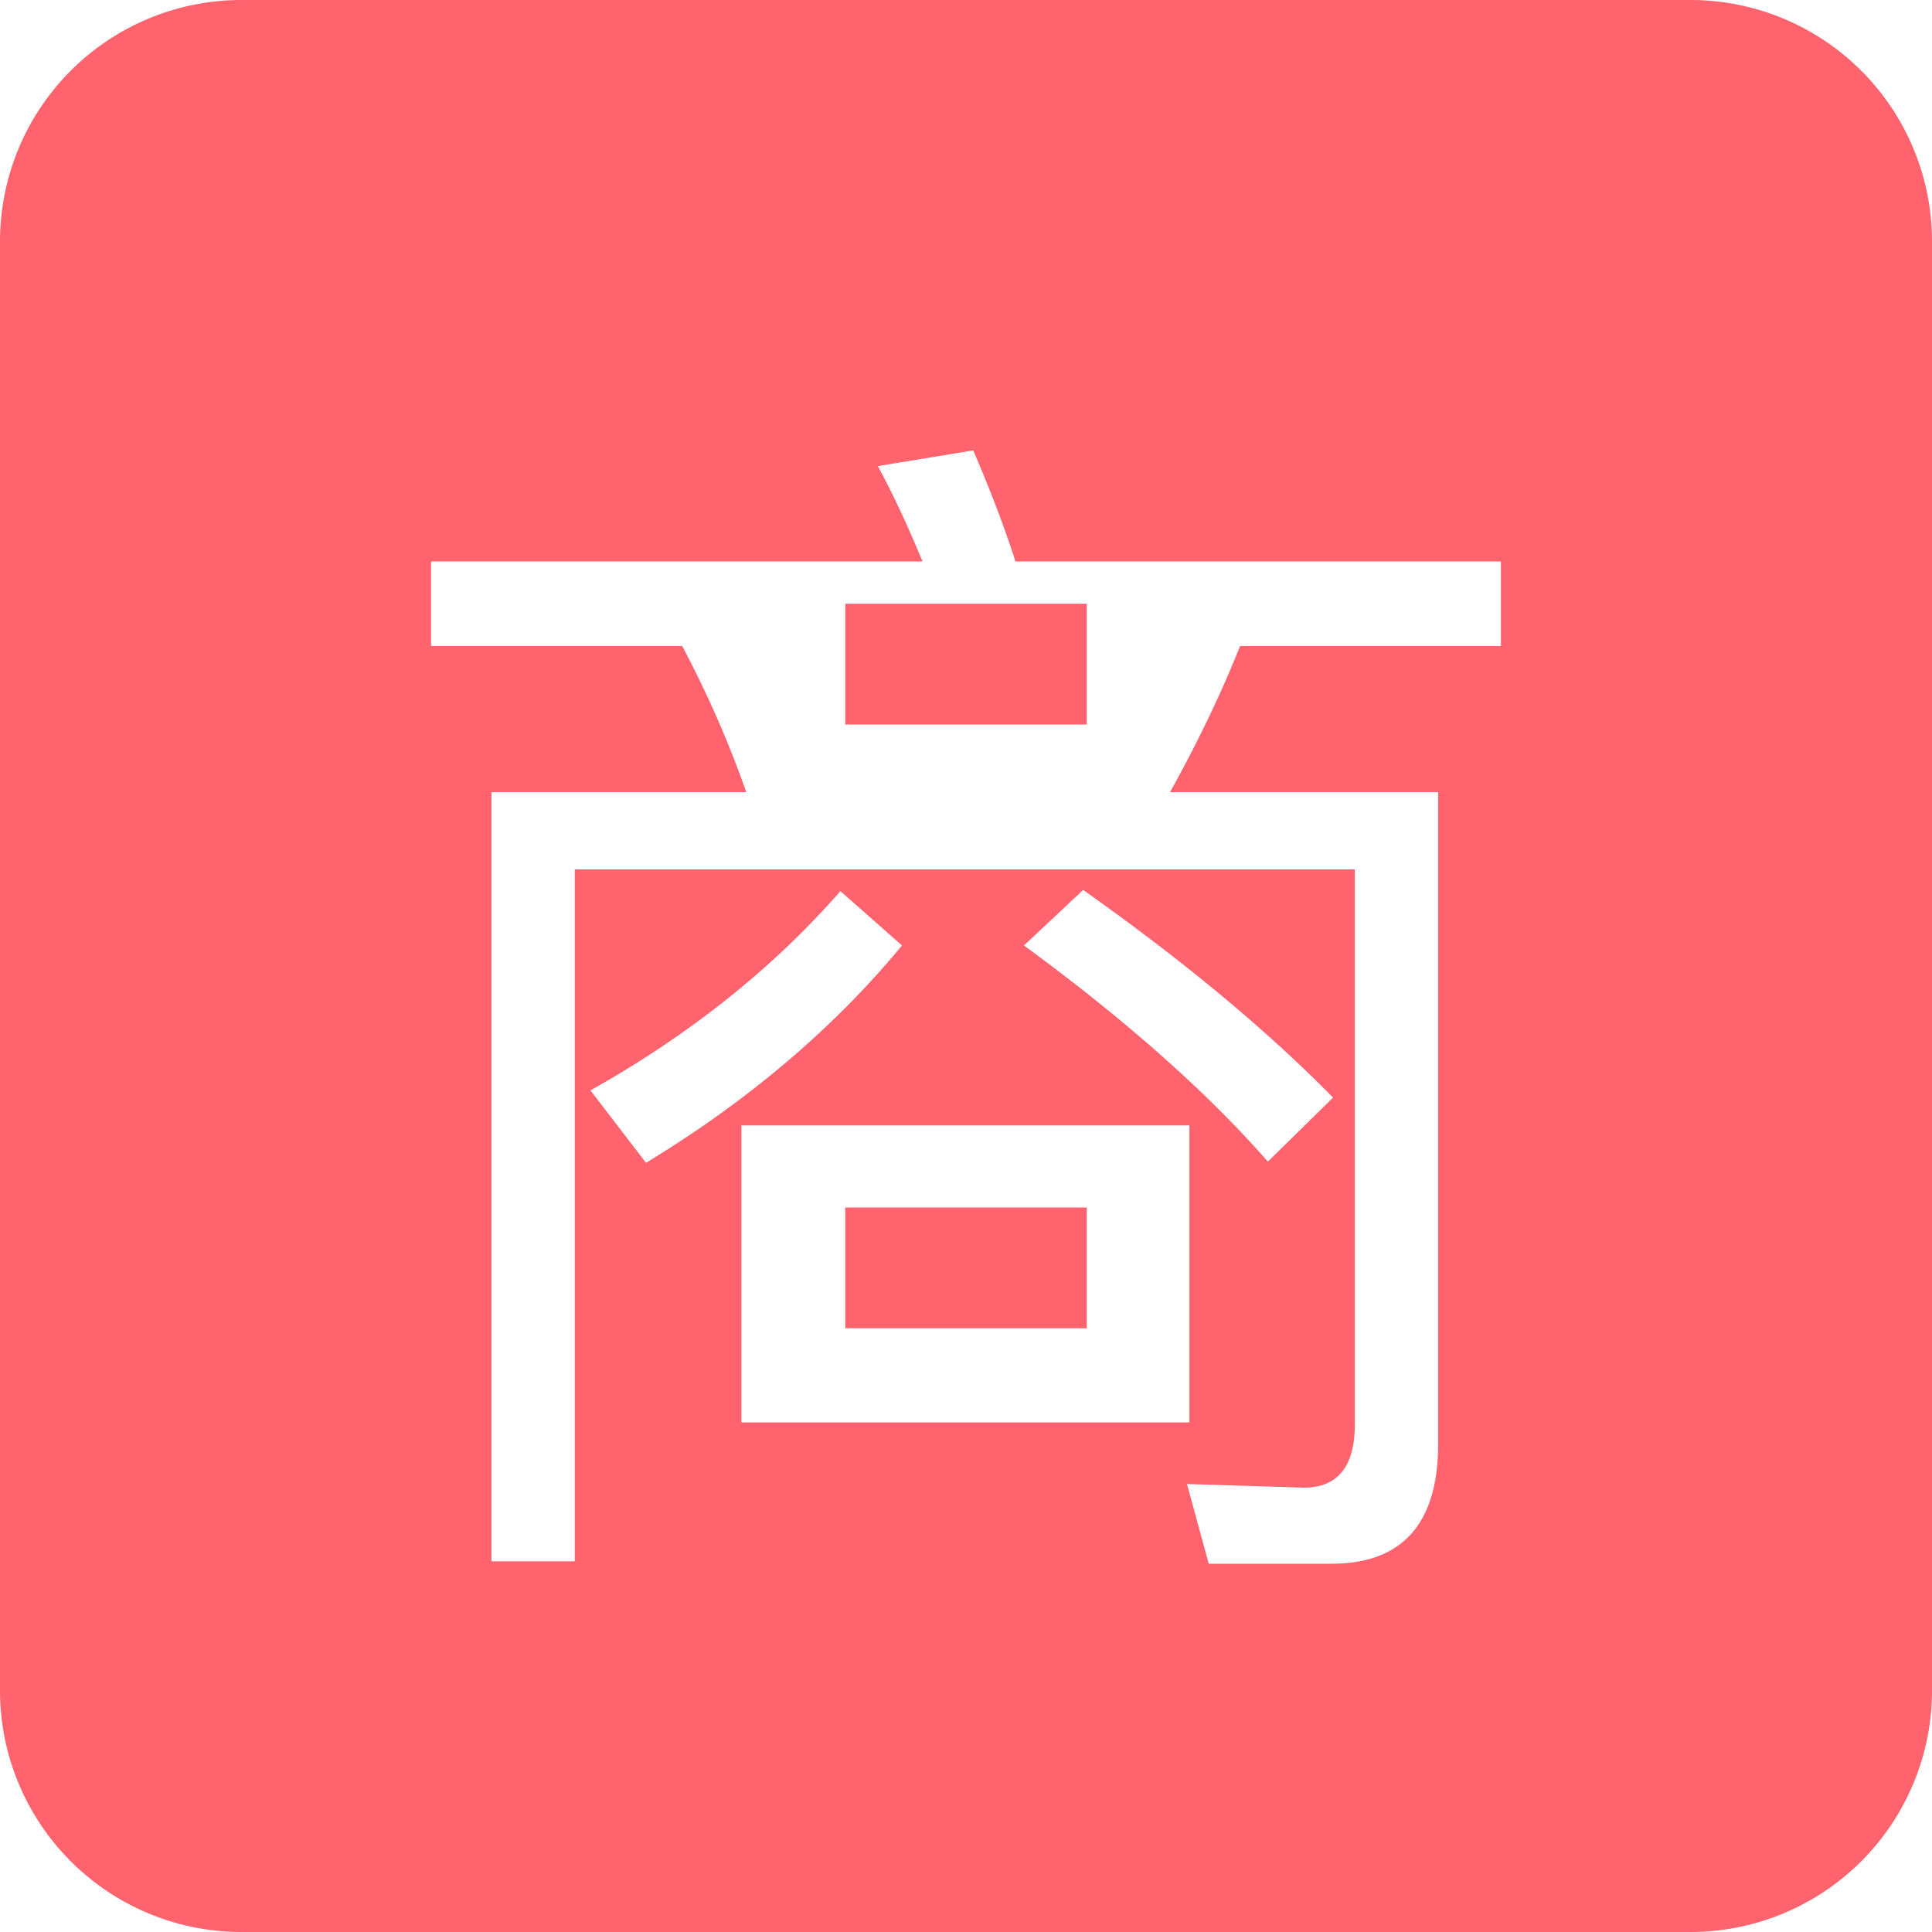 <?xml version="1.0" standalone="no"?><!DOCTYPE svg PUBLIC "-//W3C//DTD SVG 1.1//EN" "http://www.w3.org/Graphics/SVG/1.1/DTD/svg11.dtd"><svg t="1701738023681" class="icon" viewBox="0 0 1024 1024" version="1.1" xmlns="http://www.w3.org/2000/svg" p-id="29115" xmlns:xlink="http://www.w3.org/1999/xlink" width="200" height="200"><path d="M128 0h768a128 128 0 0 1 128 128v768a128 128 0 0 1-128 128H128a128 128 0 0 1-128-128V128a128 128 0 0 1 128-128z m264.96 596.48v157.44h237.44V596.48H392.96z m181.12-124.8l-31.36 29.44c55.04 40.32 97.92 78.72 129.28 114.56l34.56-33.92c-35.84-36.48-80-72.96-132.48-110.08z m-58.24-232.96l-50.56 8.32c8.32 15.36 16 32 23.68 50.56H228.48v44.8h133.12c12.8 24.32 24.32 49.92 33.92 77.44H260.48v407.68h44.16V460.8h413.44v294.4c0 21.76-8.96 33.28-26.88 33.28l-62.08-1.92 11.52 42.24h65.28c37.12 0 56.32-21.12 56.32-63.36v-345.6H620.16c12.8-23.04 25.6-48.64 37.12-77.44h138.24v-44.8H538.24c-7.04-21.76-14.72-40.96-22.4-58.88z m-70.4 233.6c-35.84 40.96-80 76.16-132.48 105.6l29.44 38.4c53.76-32.64 99.2-71.04 135.68-115.2l-32.64-28.8zM448 320h128v64H448V320z m0 320h128v64H448v-64z" fill="#FF636E" p-id="29116"></path></svg>
